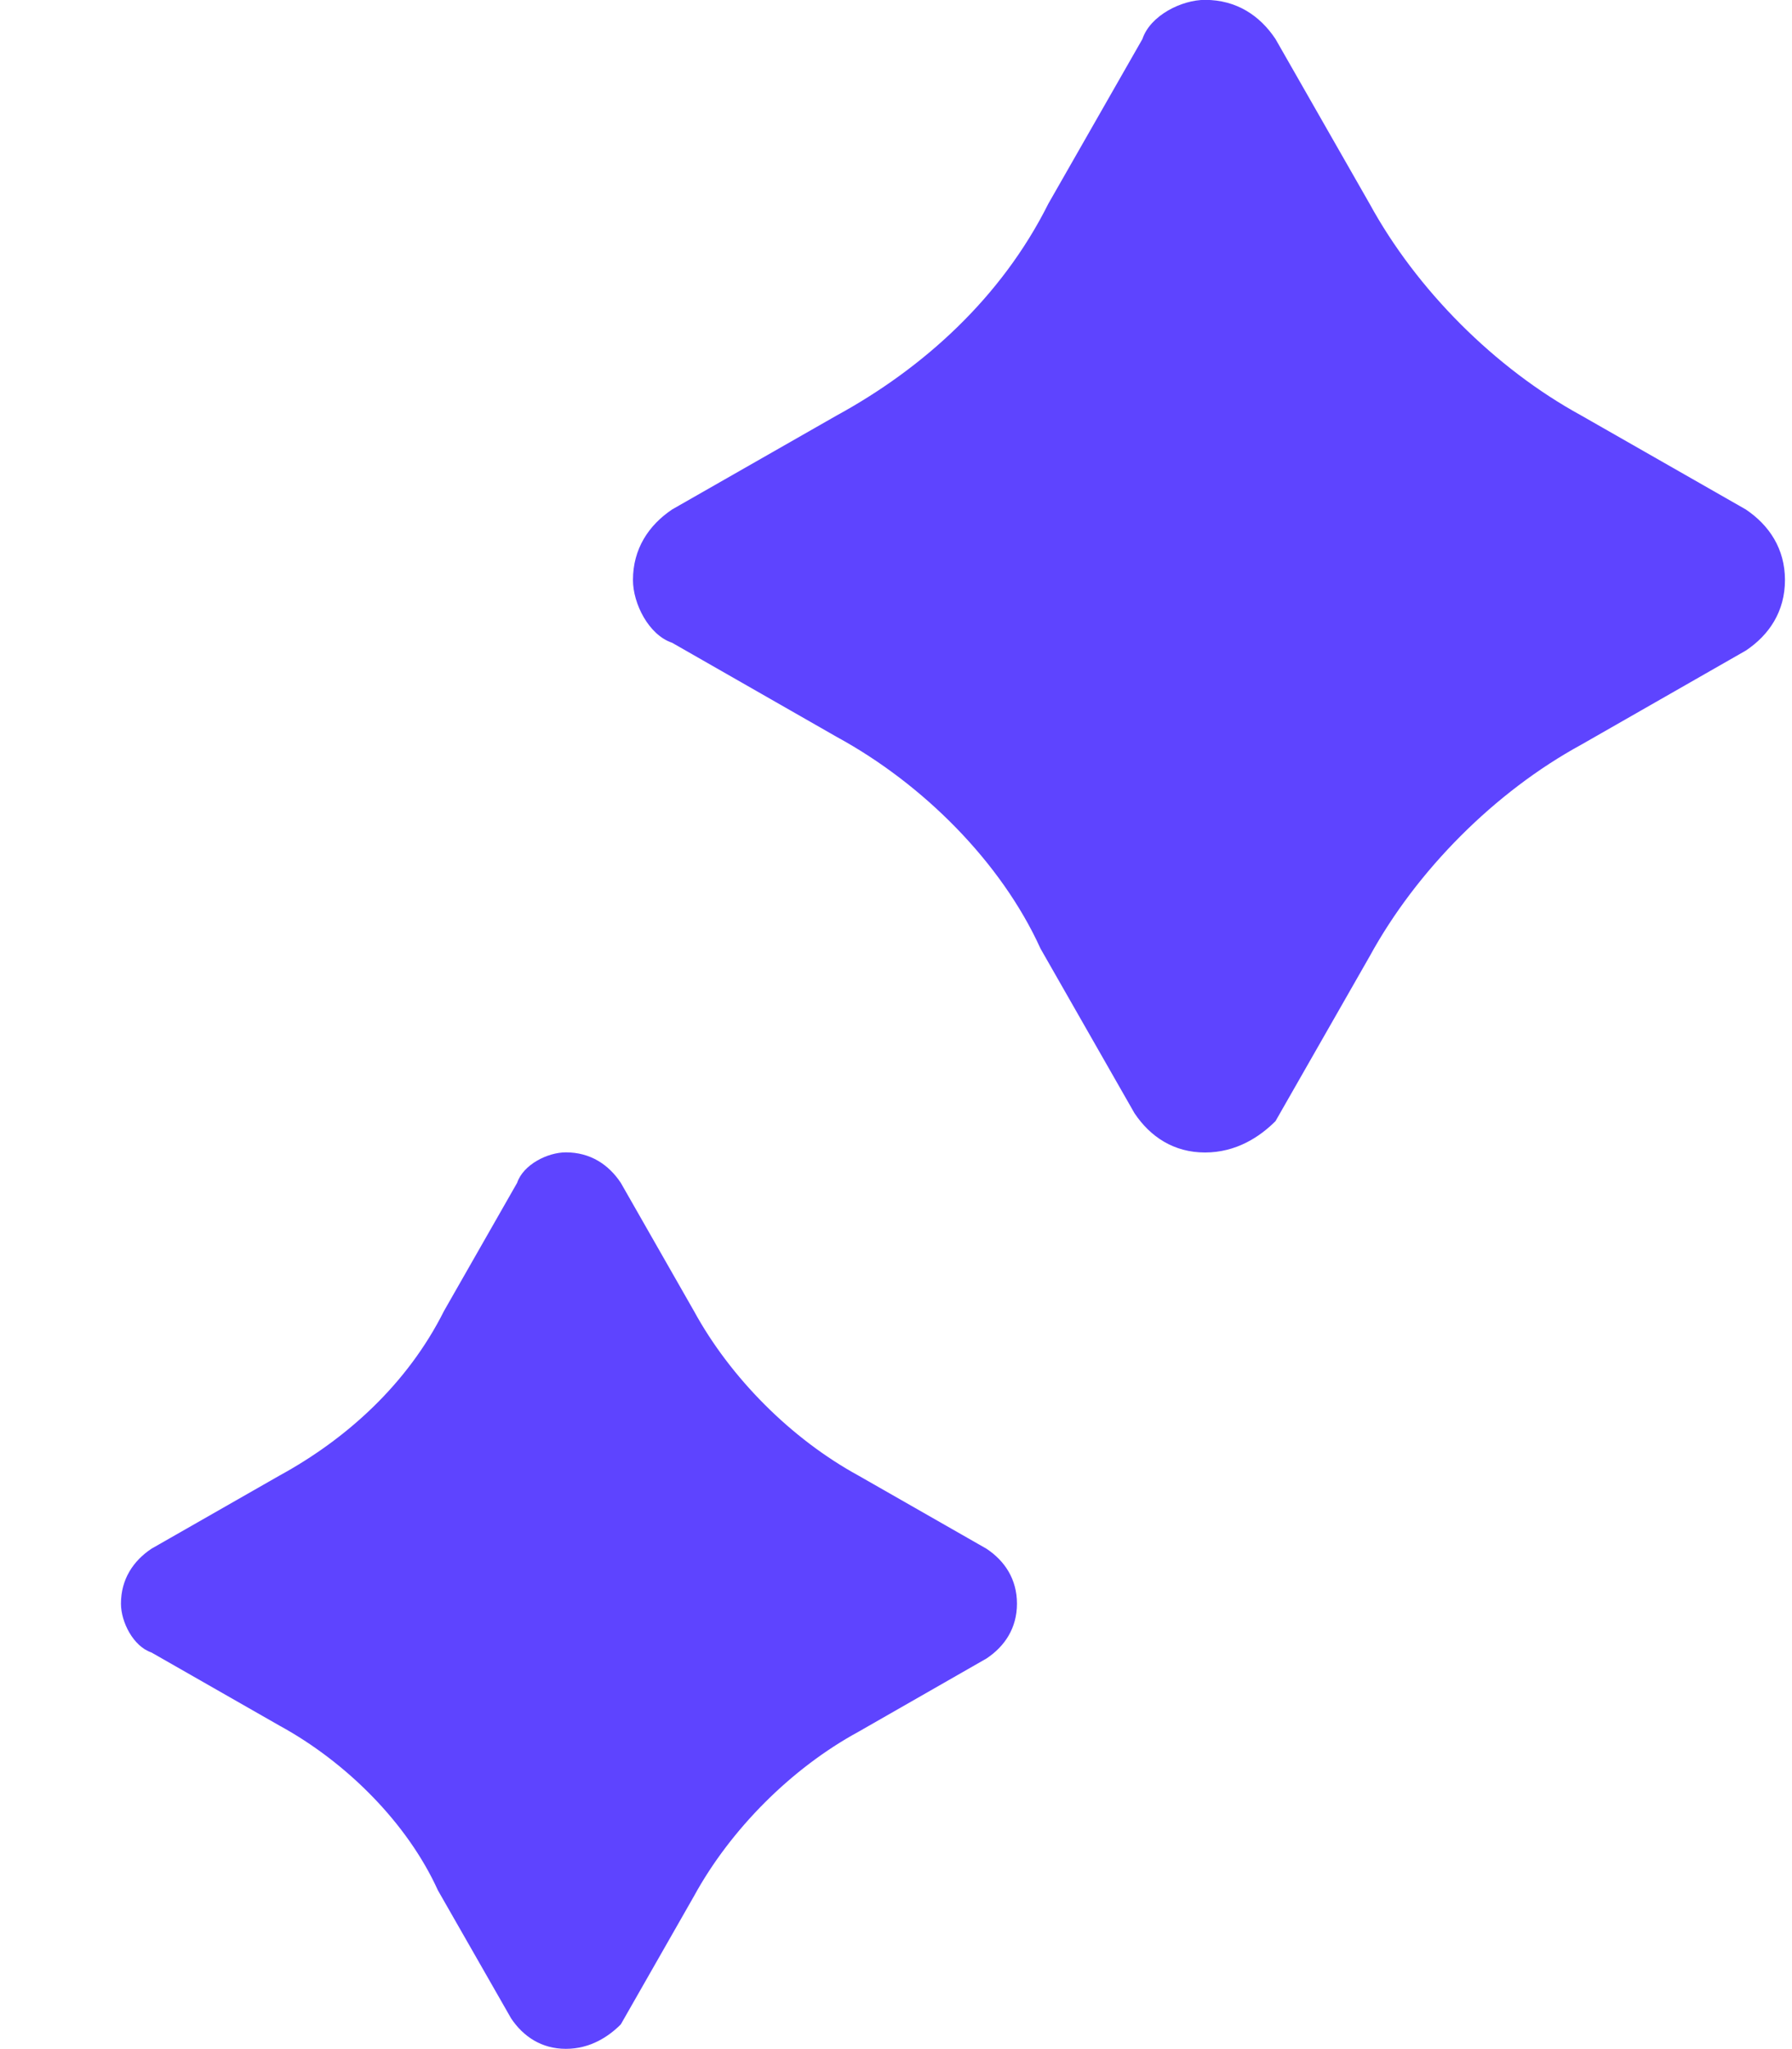<svg width="14" height="16" viewBox="0 0 14 16" fill="none" xmlns="http://www.w3.org/2000/svg">
<path d="M4.421 15.998C4.231 15.998 4.088 15.902 3.993 15.76L3.421 14.76C3.183 14.236 2.707 13.76 2.183 13.474L1.183 12.903C1.041 12.855 0.945 12.665 0.945 12.522C0.945 12.331 1.041 12.188 1.183 12.093L2.183 11.522C2.707 11.236 3.183 10.807 3.469 10.236L4.04 9.236C4.088 9.093 4.278 8.998 4.421 8.998C4.612 8.998 4.755 9.093 4.85 9.236L5.421 10.236C5.707 10.76 6.183 11.236 6.707 11.522L7.707 12.093C7.85 12.188 7.945 12.331 7.945 12.522C7.945 12.712 7.85 12.855 7.707 12.95L6.707 13.522C6.183 13.807 5.707 14.284 5.421 14.807L4.85 15.807C4.755 15.902 4.612 15.998 4.421 15.998Z" fill="#5E44FF"/>
<path d="M9.414 8.999C9.17 8.999 8.986 8.876 8.863 8.692L8.129 7.407C7.823 6.733 7.211 6.121 6.537 5.754L5.251 5.019C5.068 4.958 4.945 4.713 4.945 4.529C4.945 4.285 5.068 4.101 5.251 3.978L6.537 3.244C7.211 2.876 7.823 2.325 8.19 1.591L8.925 0.305C8.986 0.121 9.231 -0.001 9.414 -0.001C9.659 -0.001 9.843 0.121 9.965 0.305L10.7 1.591C11.068 2.264 11.68 2.876 12.353 3.244L13.639 3.978C13.822 4.101 13.945 4.285 13.945 4.529C13.945 4.774 13.822 4.958 13.639 5.08L12.353 5.815C11.68 6.182 11.068 6.795 10.7 7.468L9.965 8.754C9.843 8.876 9.659 8.999 9.414 8.999Z" fill="#5E44FF"/>
</svg>
